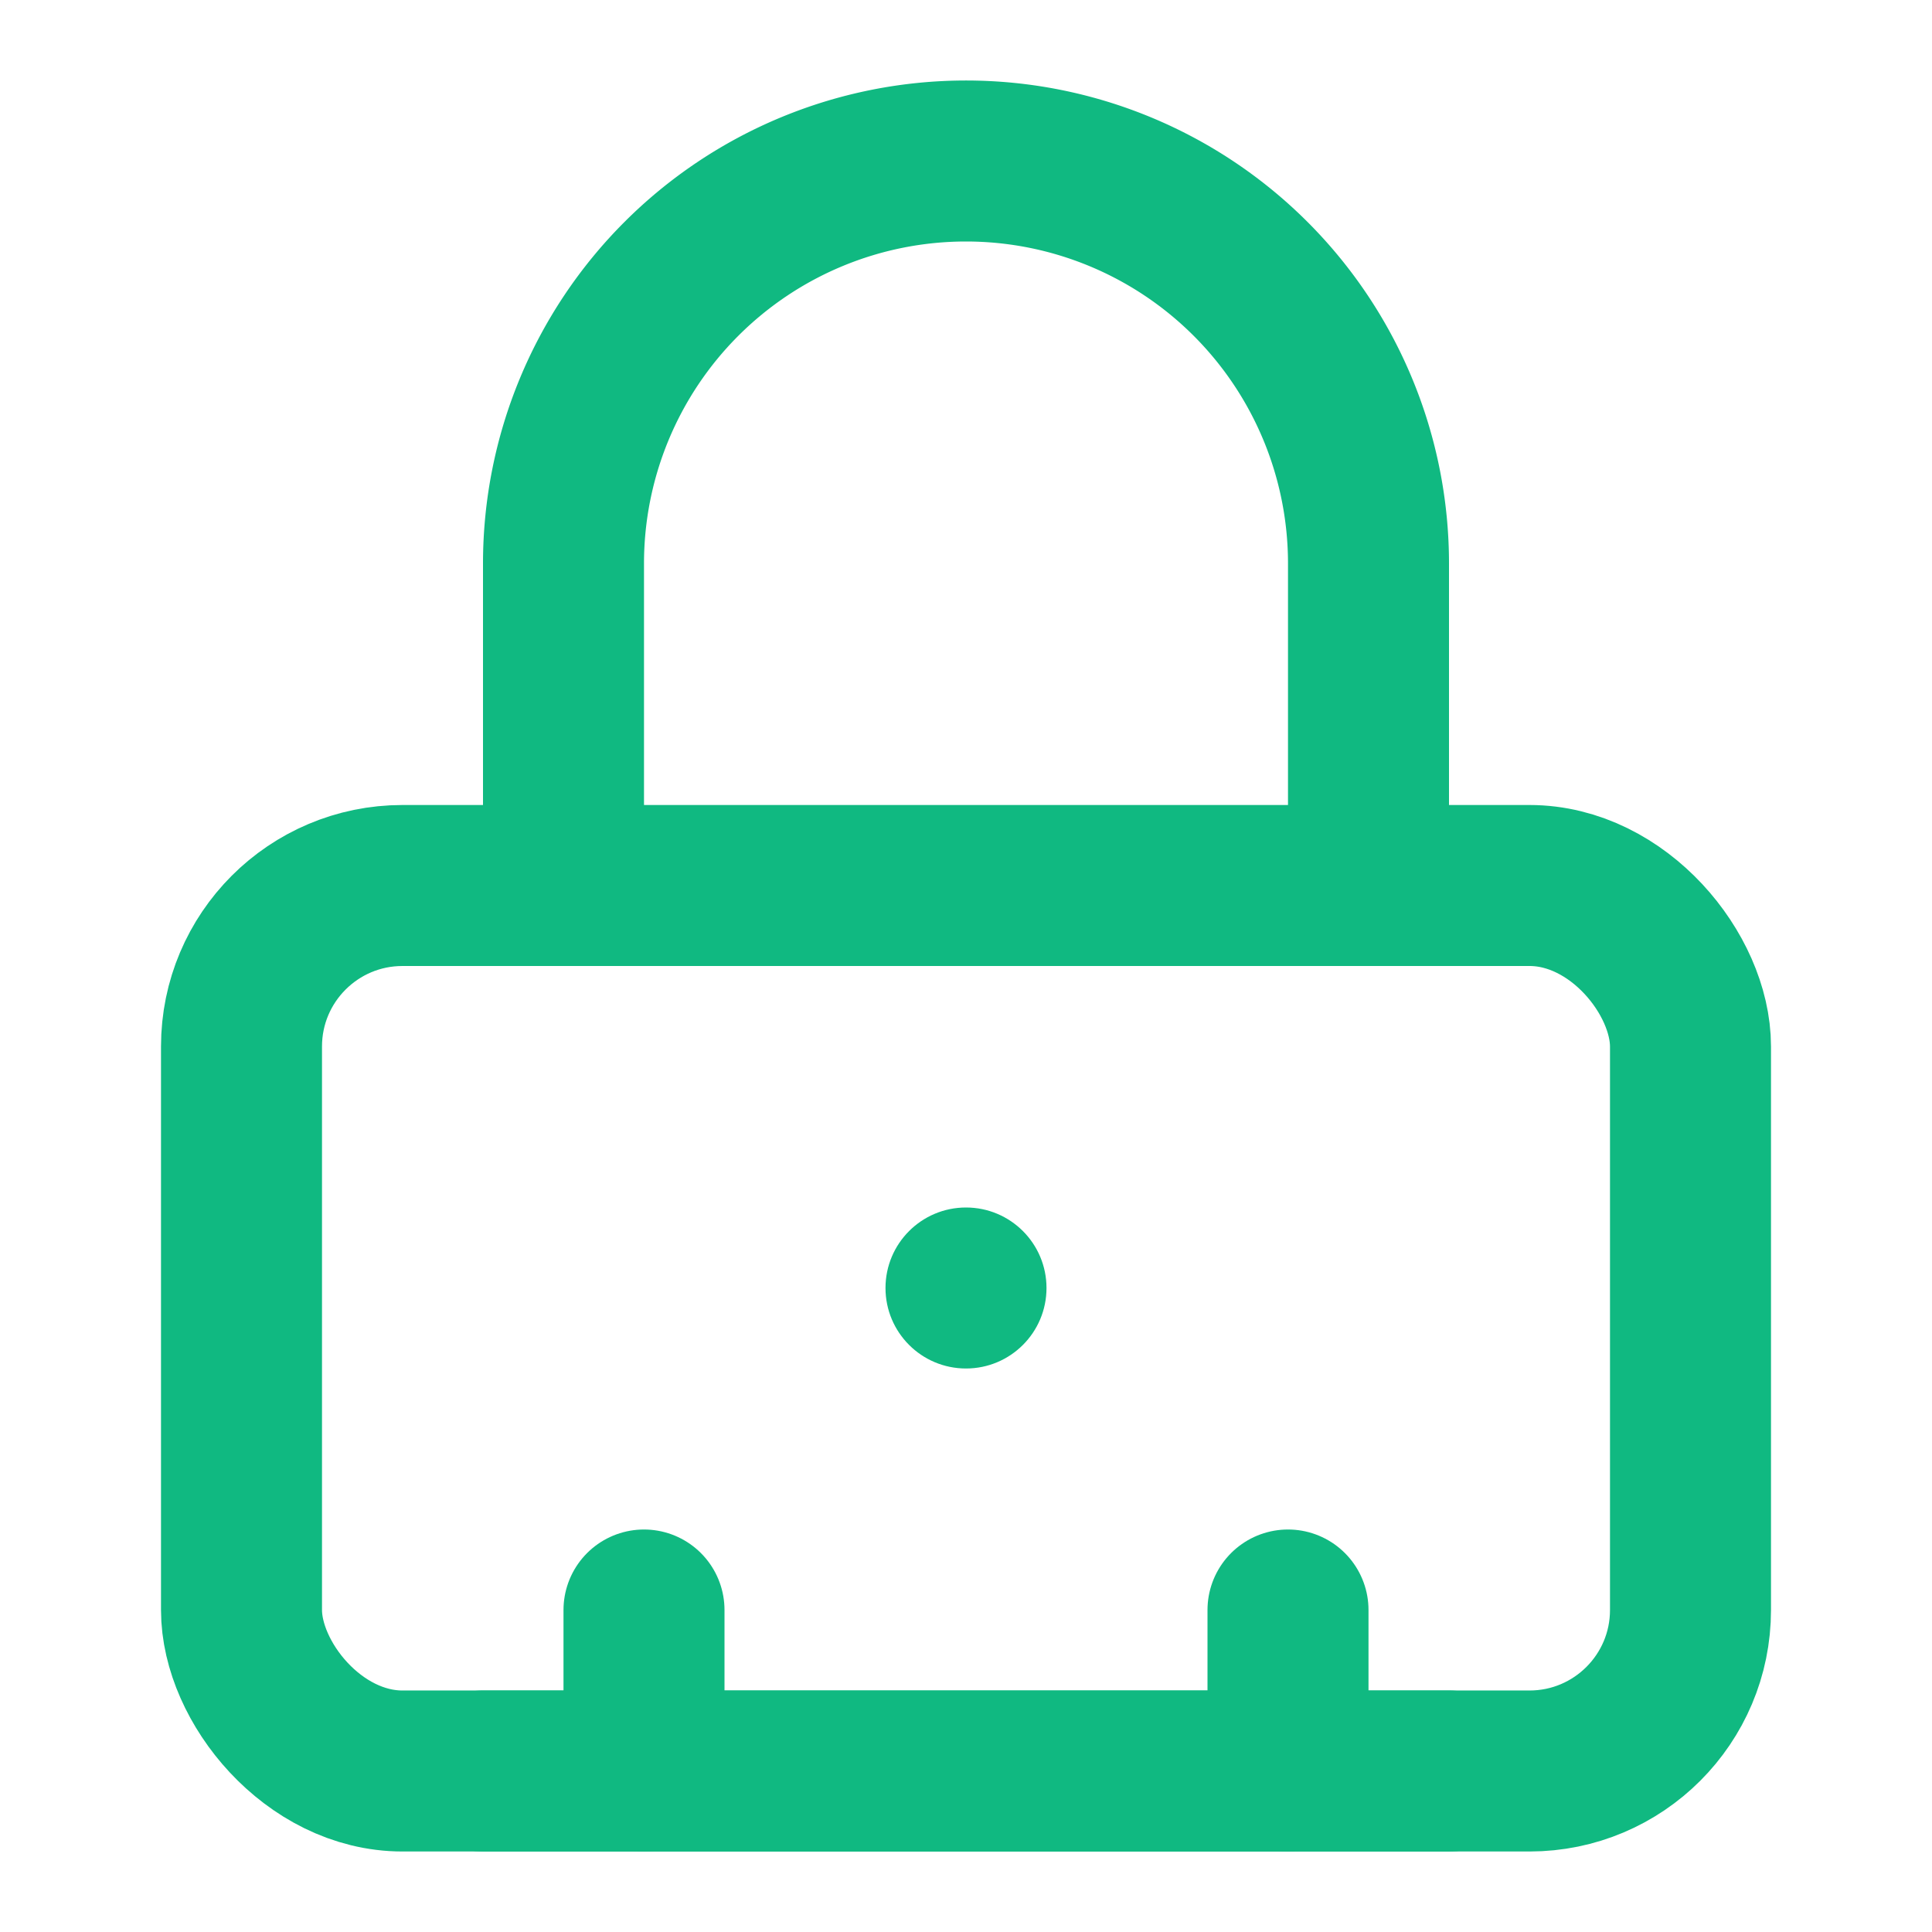 <svg width="24" height="24" viewBox="0 0 24 24" fill="none" xmlns="http://www.w3.org/2000/svg">
  <rect x="3" y="11" width="18" height="11" rx="2" ry="2" stroke="#10b981" stroke-width="2" fill="none"/>
  <circle cx="12" cy="16" r="1" fill="#10b981"/>
  <path d="M7 11V7a5 5 0 0 1 10 0v4" stroke="#10b981" stroke-width="2" stroke-linecap="round" stroke-linejoin="round"/>
  <path d="M6 22h12" stroke="#10b981" stroke-width="2" stroke-linecap="round"/>
  <path d="M8 22v-2M16 22v-2" stroke="#10b981" stroke-width="2" stroke-linecap="round"/>
</svg>
